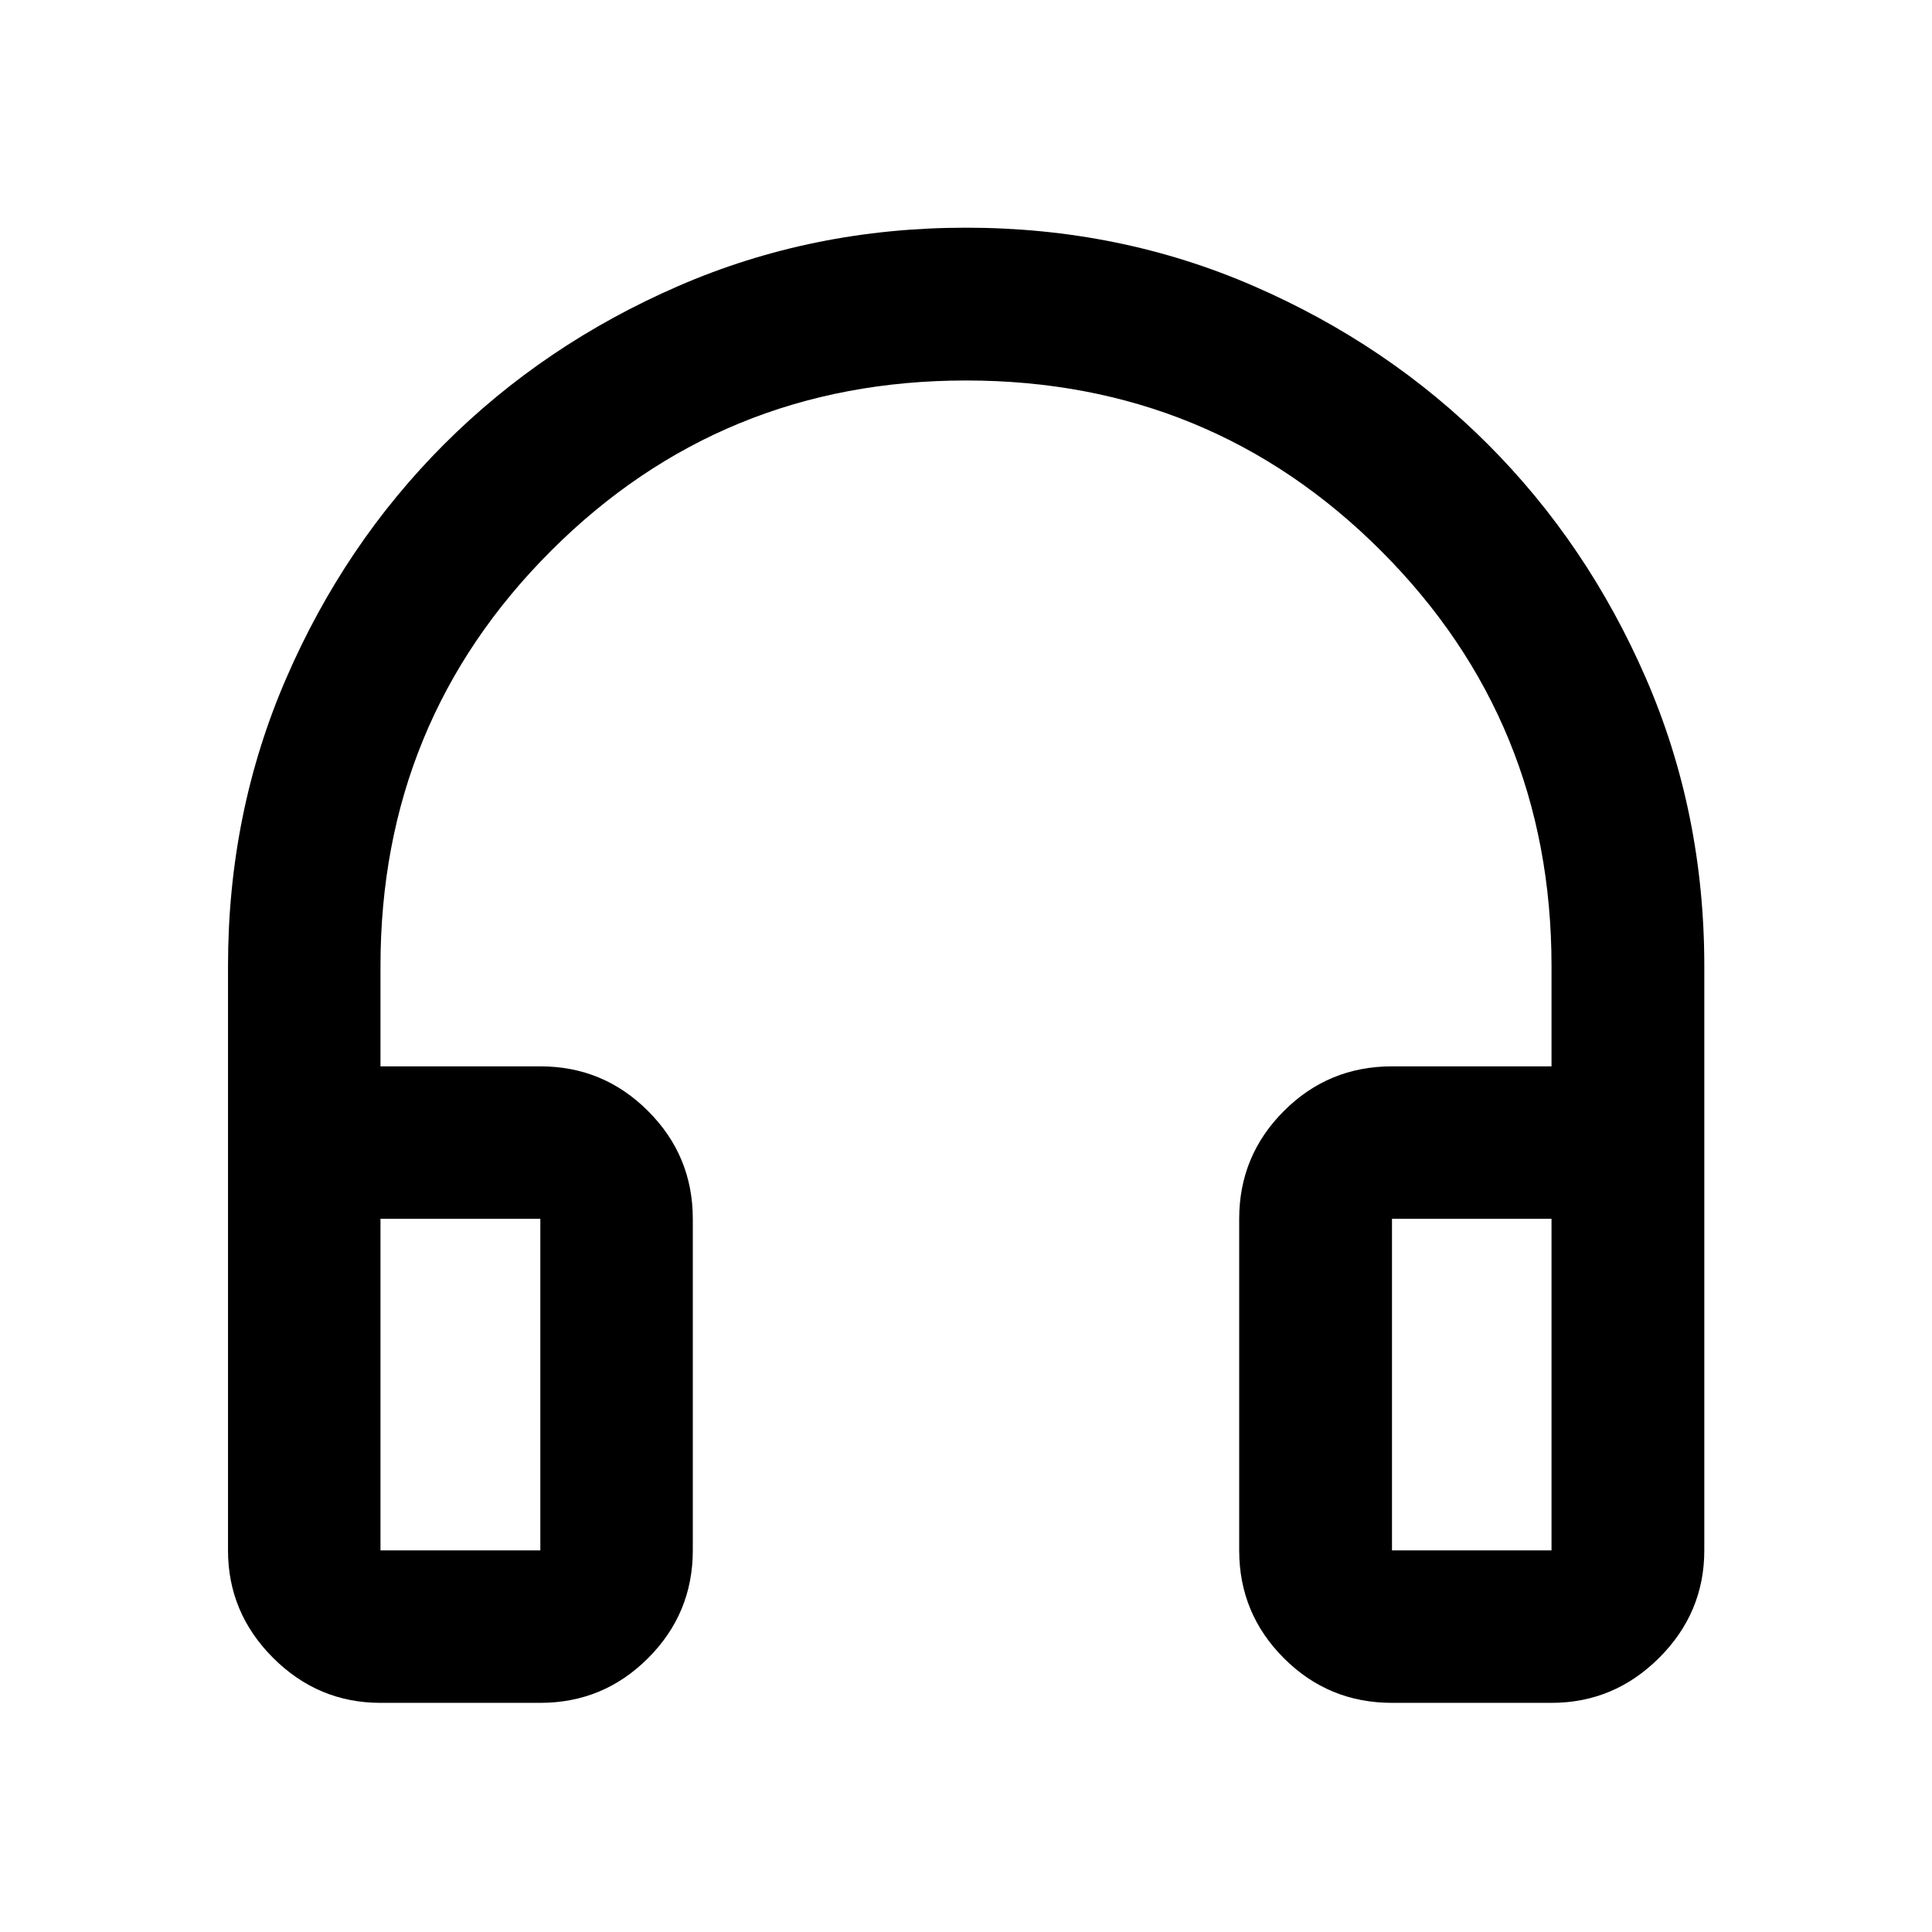 <svg xmlns="http://www.w3.org/2000/svg" height="40" viewBox="0 -960 960 960" width="40"><path d="M268.49-113.86h-79.43q-31 0-53.38-22.38-22.38-22.38-22.38-53.38V-480q0-76.28 28.94-143.01 28.94-66.74 78.48-116.27 49.53-49.54 116.27-78.56 66.73-29.02 143.01-29.02 76.28 0 143.01 29.02 66.74 29.02 116.27 78.56 49.54 49.53 78.56 116.27 29.02 66.73 29.02 143.01v290.38q0 31-22.43 53.38-22.43 22.38-53.49 22.38h-79.27q-31.56 0-53.74-22.22-22.18-22.21-22.18-53.54v-164.76q0-31.33 22.18-53.54 22.18-22.22 53.74-22.22h79.27V-480q0-121.57-84.68-206.26-84.67-84.68-206.23-84.68-121.57 0-206.27 84.68-84.7 84.69-84.7 206.26v49.86h79.43q31.33 0 53.54 22.22 22.22 22.21 22.22 53.54v164.76q0 31.33-22.22 53.54-22.21 22.22-53.54 22.22Zm0-240.52h-79.43v164.76h79.43v-164.76Zm423.18 0v164.76h79.27v-164.76h-79.27Zm-423.18 0h-79.43 79.43Zm423.18 0h79.27-79.27Z"/></svg>